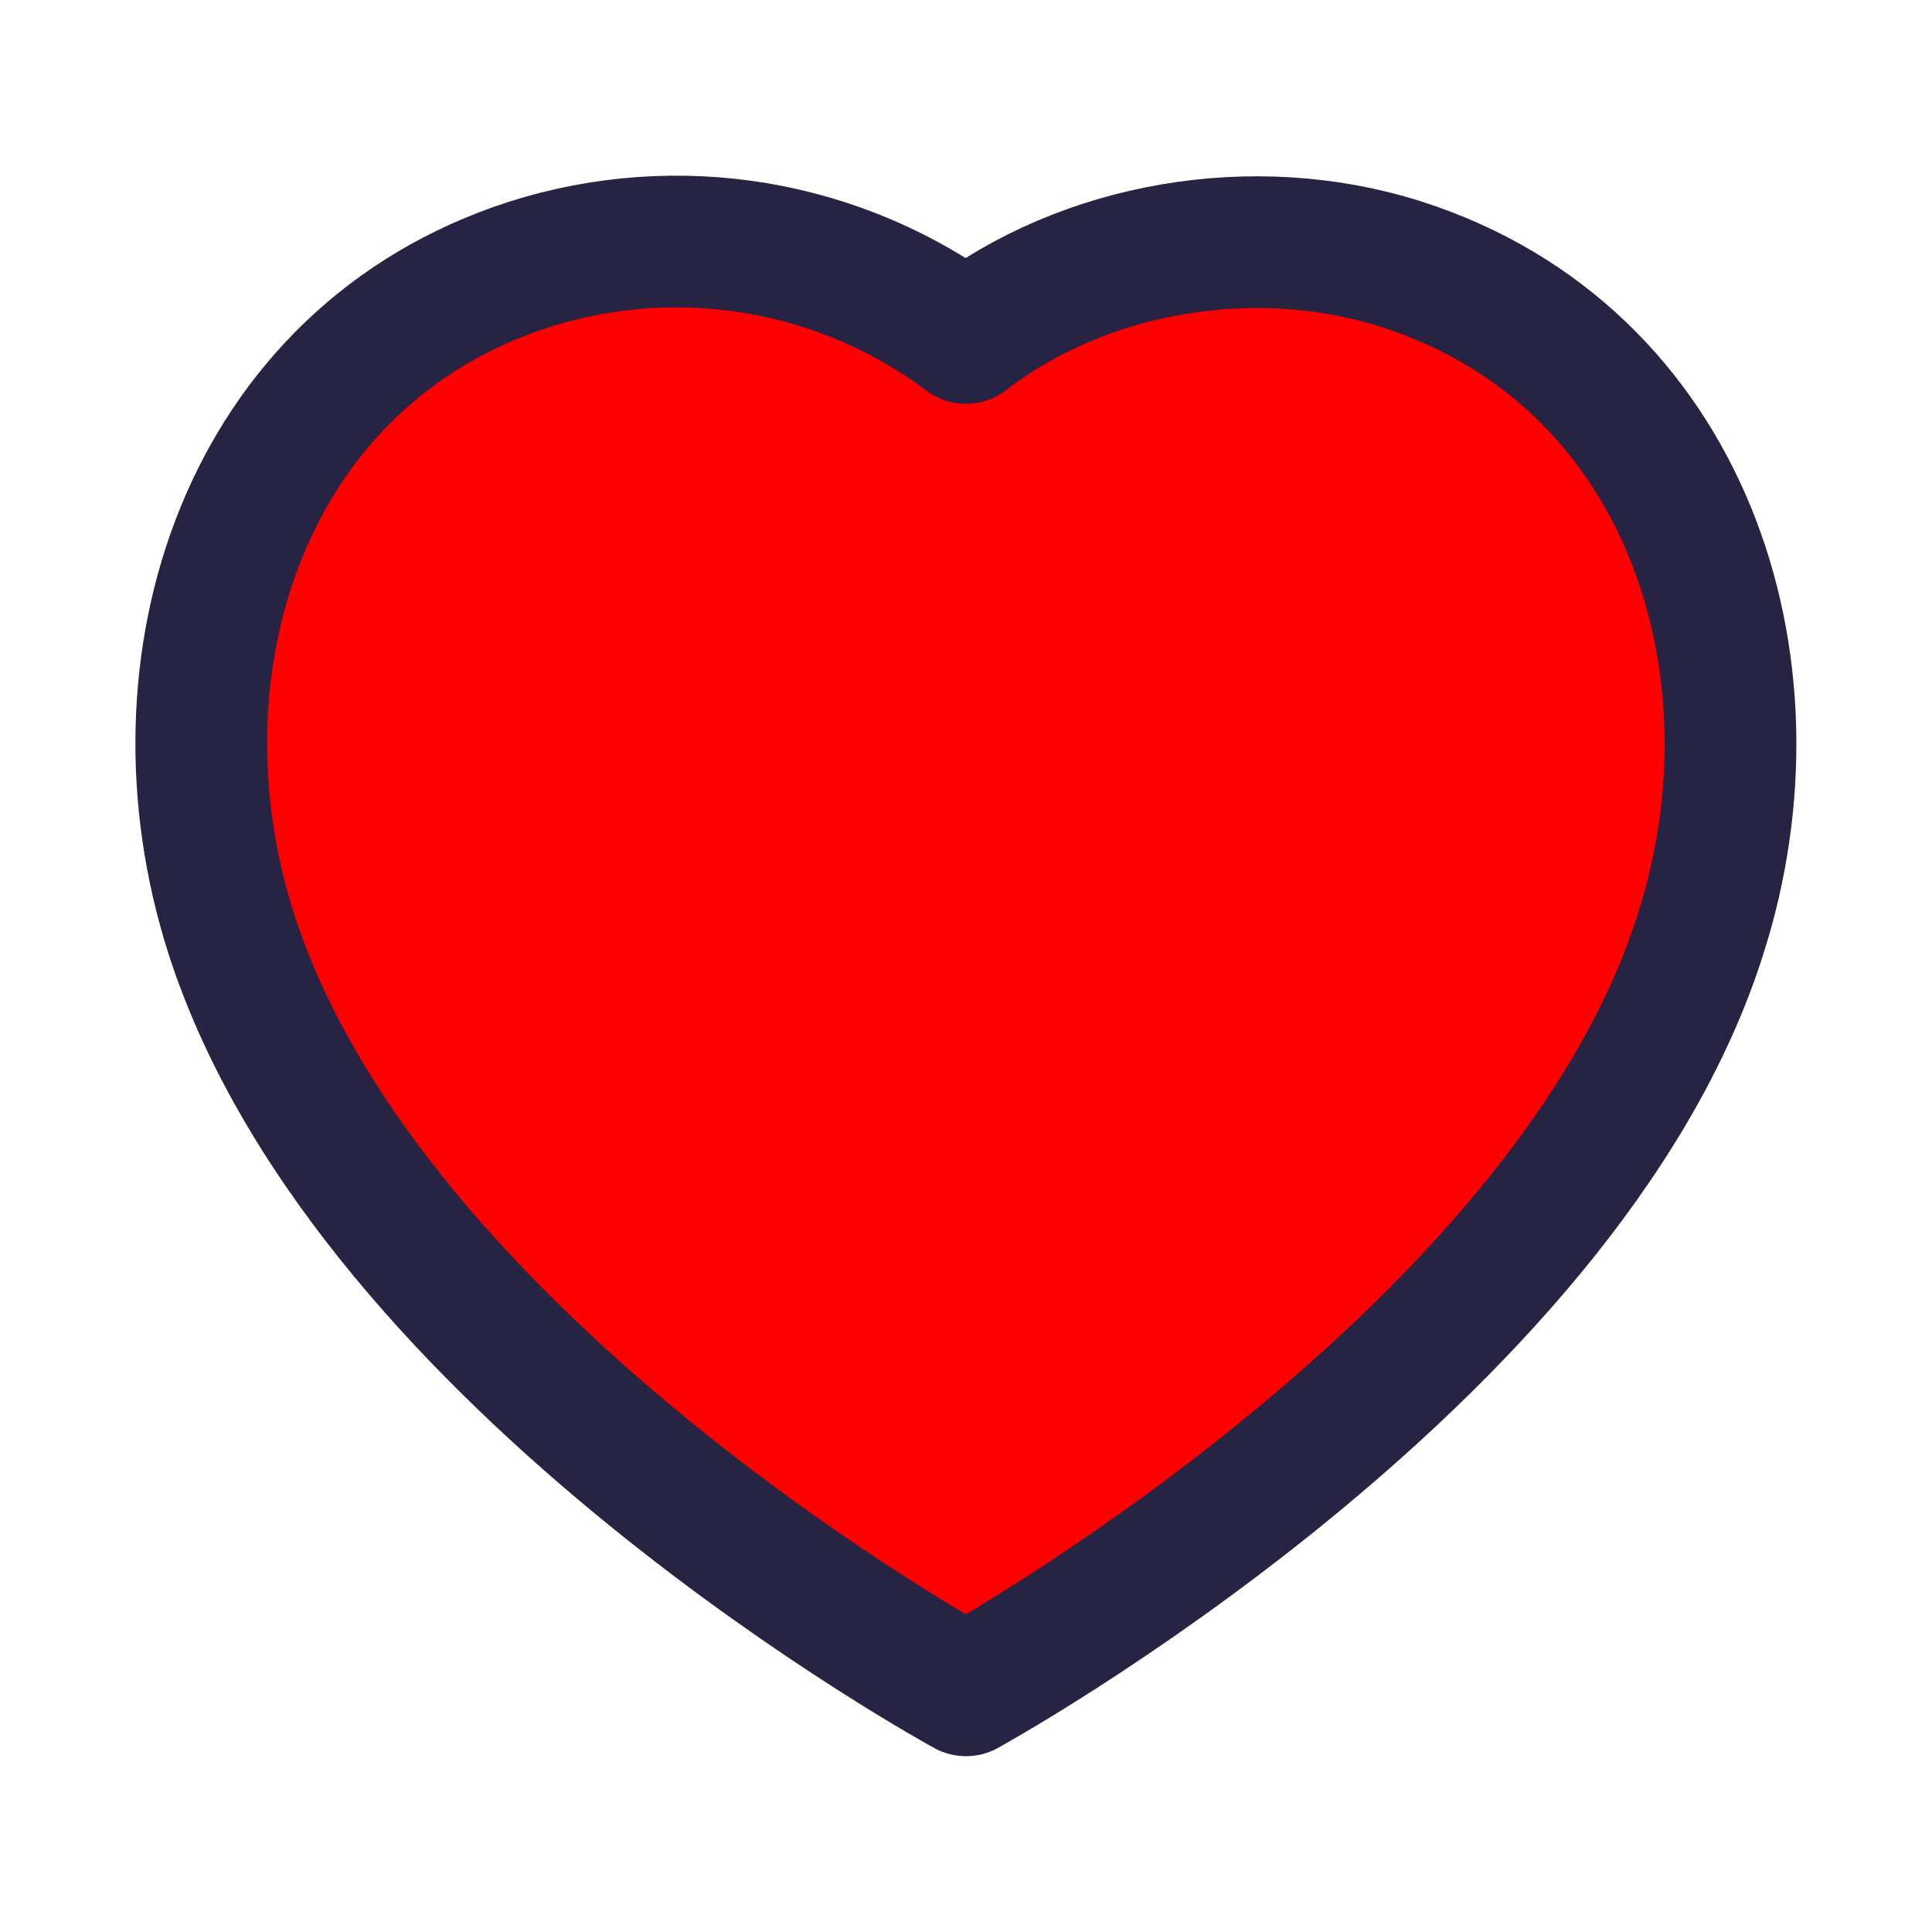<svg width="22" height="22" viewBox="0 0 22 22" fill="red" xmlns="http://www.w3.org/2000/svg">
  <path fill-rule="evenodd" clip-rule="evenodd"
        d="M2.633 10.632C1.649 7.561 2.798 4.051 6.023 3.012C6.859 2.745 7.747 2.681 8.613 2.826C9.479 2.972 10.297 3.322 11 3.848C12.334 2.817 14.274 2.469 15.968 3.012C19.192 4.051 20.349 7.561 19.366 10.632C17.836 15.499 11 19.248 11 19.248C11 19.248 4.215 15.556 2.633 10.632V10.632Z"
        stroke="#272343" stroke-width="1.5" stroke-linecap="round" stroke-linejoin="round"/>
</svg>
